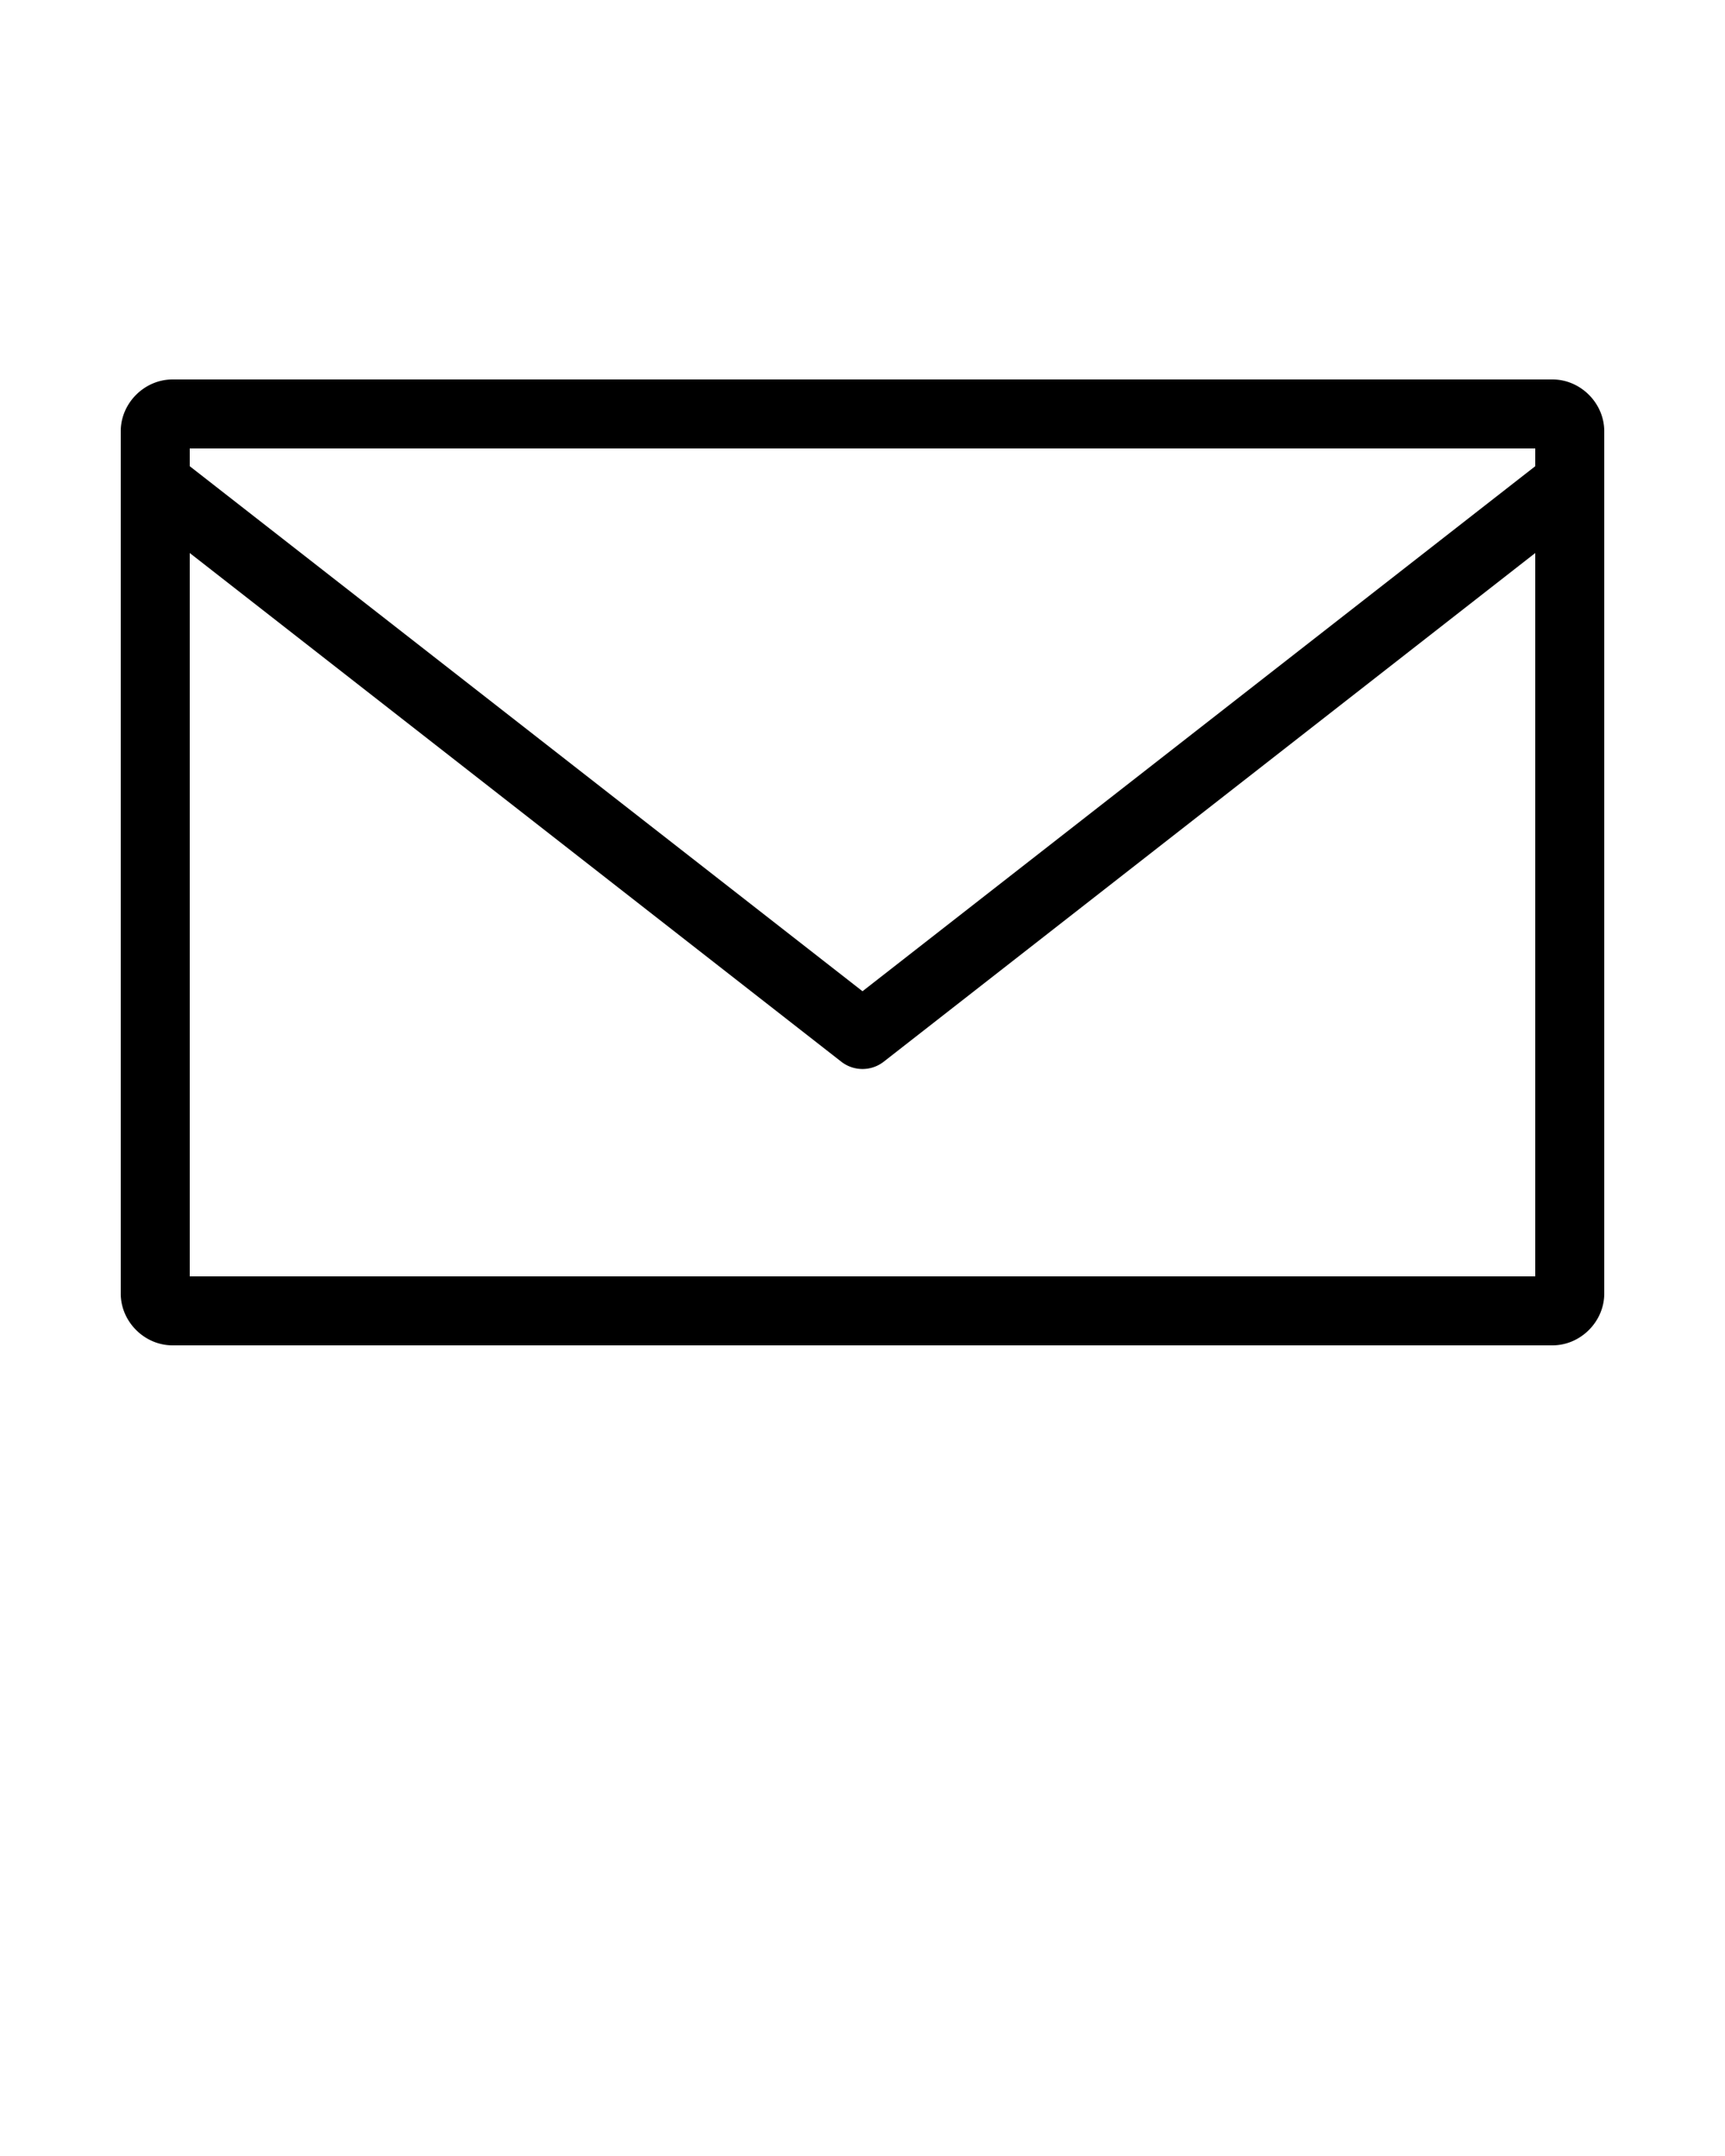 <svg xmlns="http://www.w3.org/2000/svg" viewBox="0 0 100 125">
	<path style="text-indent:0;text-transform:none;block-progression:tb" d="M10 22c-1.627 0-3 1.373-3 3v50c0 1.627 1.373 3 3 3h80c1.627 0 3-1.373 3-3V25c0-1.627-1.373-3-3-3H10zm1 4h78v1.03L50 57.47 11 27.03V26zm0 6.063l37.78 29.5a2 2 0 0 0 2.44 0L89 32.063V74H11V32.063z" overflow="visible" color="#000"/>
</svg>
